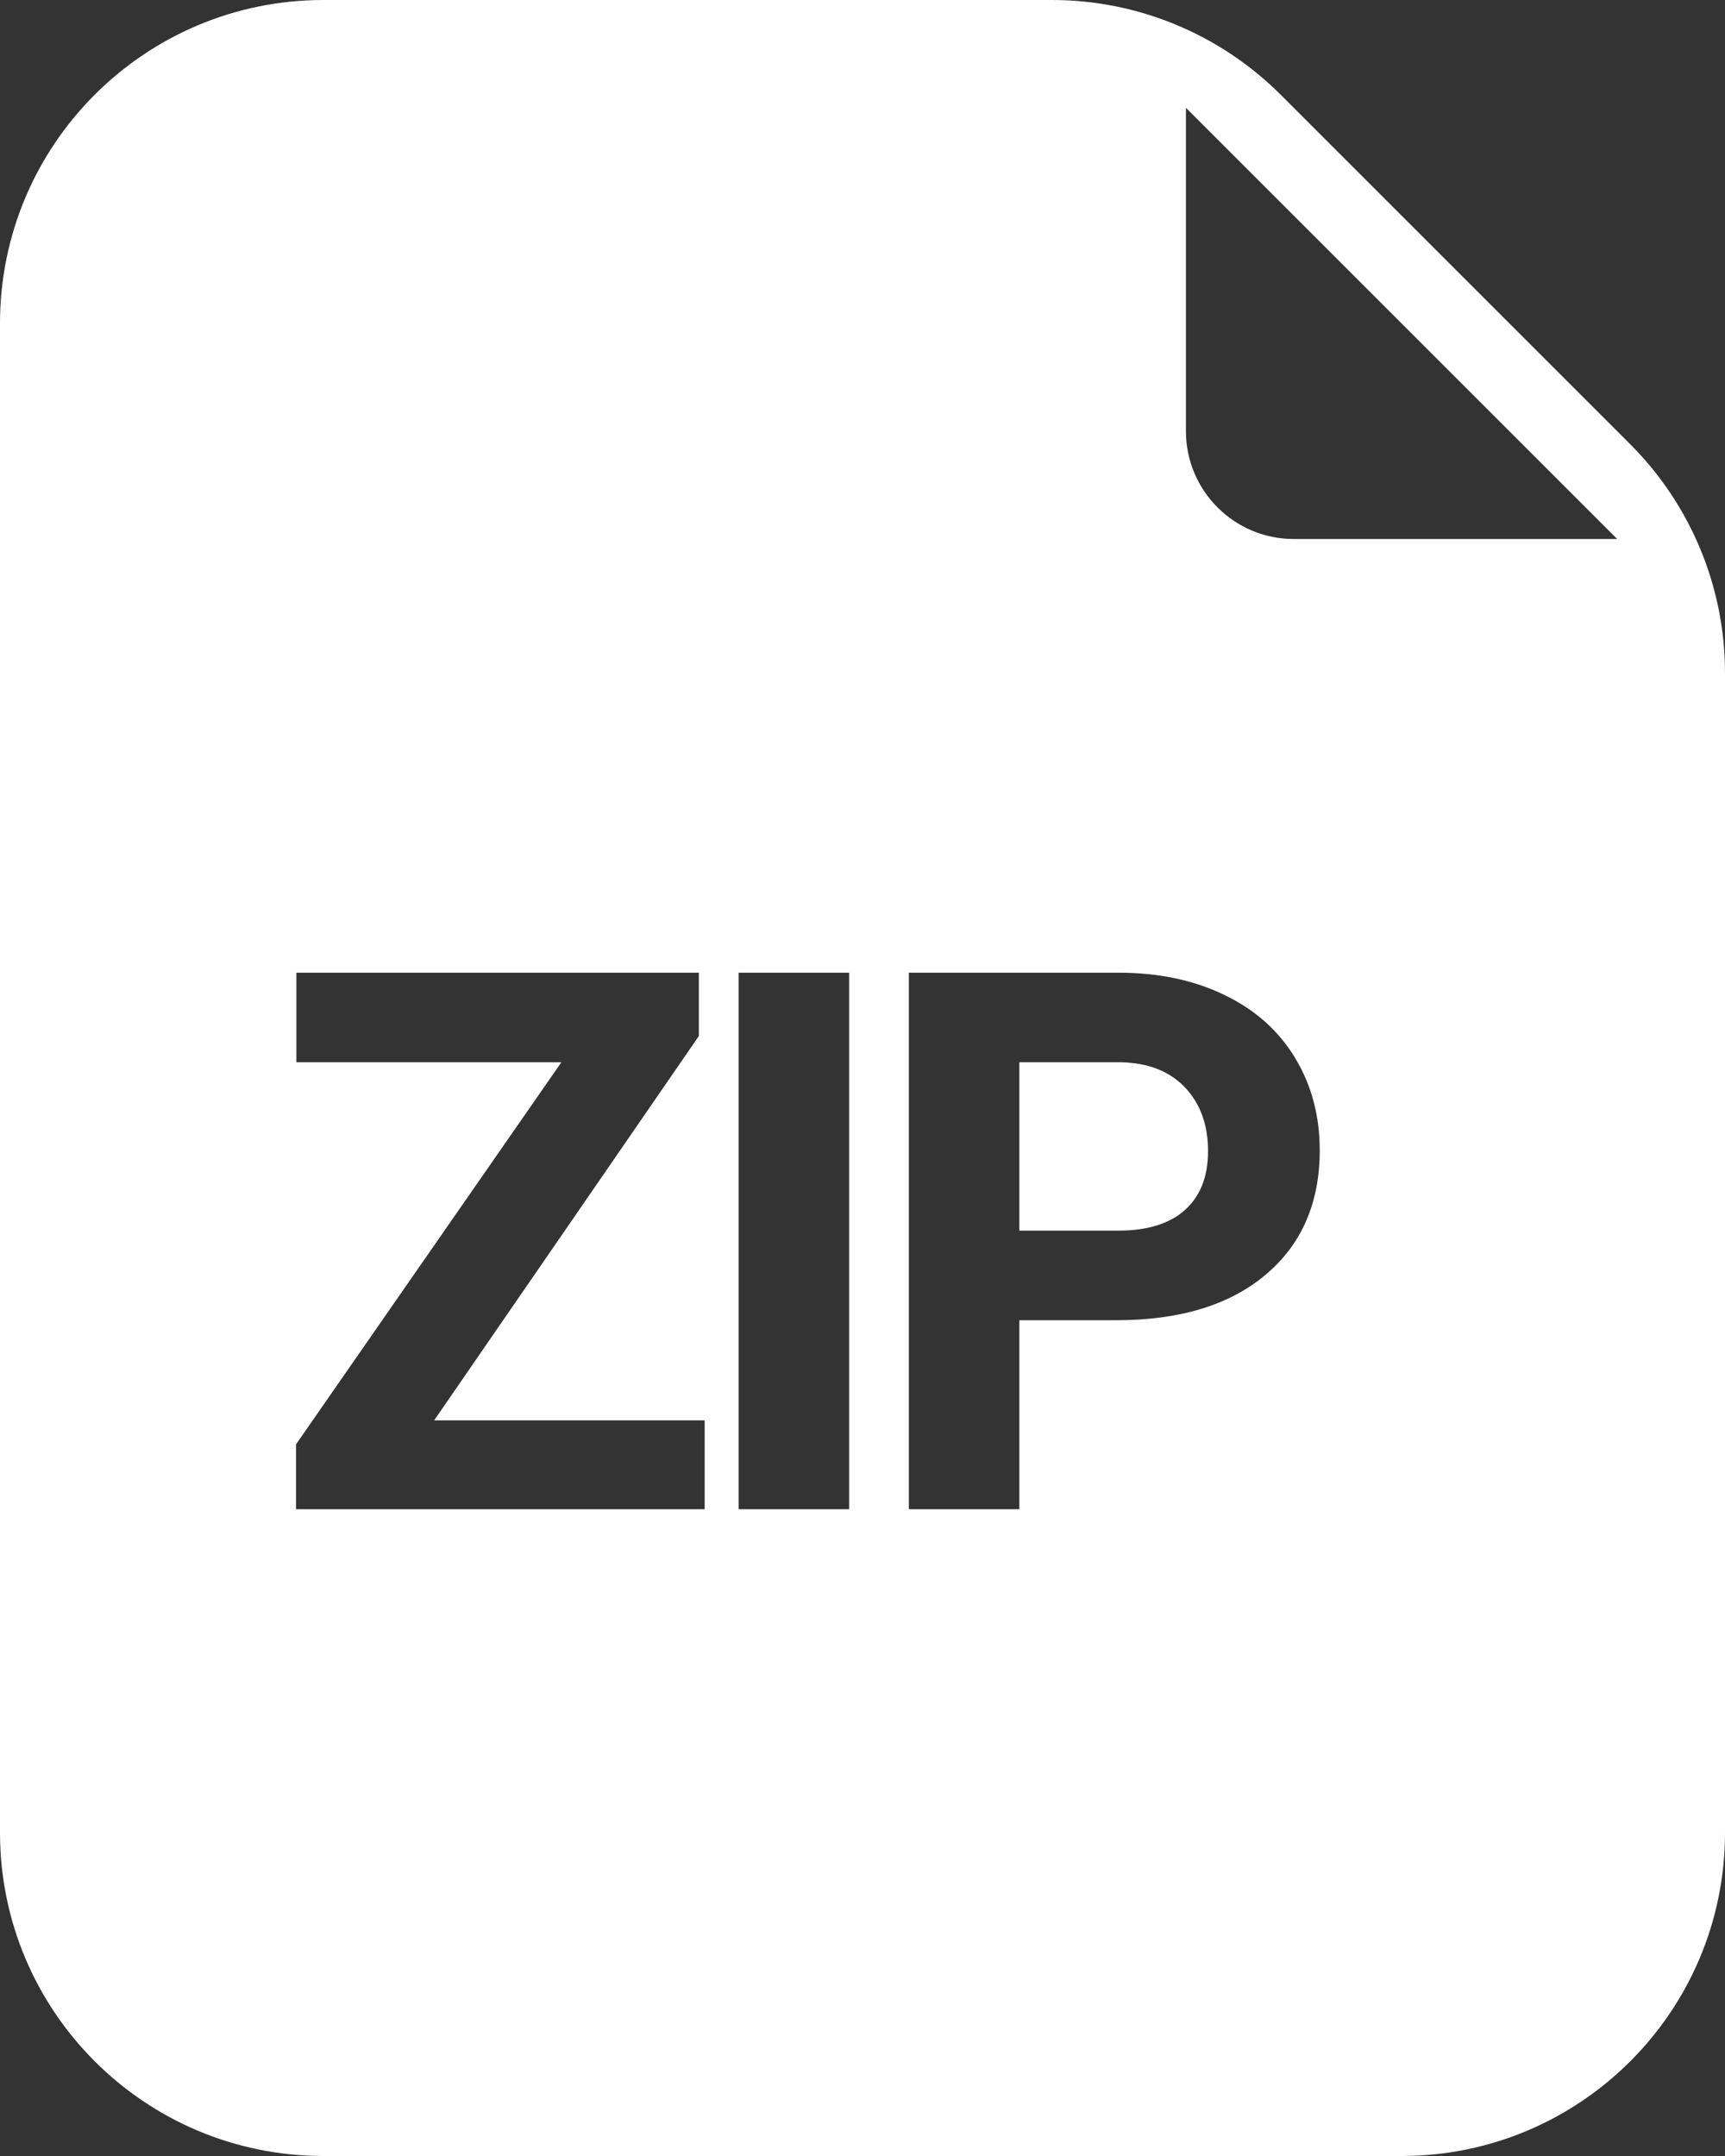 
<svg width="16" height="20" viewBox="0 0 16 20" fill="none" xmlns="http://www.w3.org/2000/svg">
<rect x="0" y="0" width="16" height="20" fill="#333333" stroke="none"/>
<path d="M10.371 11.416H9.455V9.854H10.395C10.648 9.859 10.846 9.936 10.99 10.086C11.133 10.237 11.205 10.434 11.205 10.678C11.205 10.915 11.133 11.097 10.99 11.225C10.848 11.352 10.642 11.416 10.371 11.416Z" fill="white"/>
<path fill-rule="evenodd" clip-rule="evenodd" d="M3 20H13C14.657 20 16 18.657 16 17V6.243C16 5.447 15.684 4.684 15.121 4.121L11.879 0.879C11.316 0.316 10.553 0 9.757 0H3C1.343 0 0 1.343 0 3V17C0 18.657 1.343 20 3 20ZM15 5H12C11.448 5 11 4.552 11 4V1L15 5ZM4.027 13.176H6.536V14H2.746V13.398L5.207 9.854H2.749V9.023H6.482V9.611L4.027 13.176ZM7.876 14H6.851V9.023H7.876V14ZM9.455 14V12.247H10.354C10.944 12.247 11.405 12.106 11.738 11.826C12.073 11.544 12.241 11.159 12.241 10.671C12.241 10.35 12.164 10.064 12.012 9.813C11.859 9.56 11.64 9.365 11.355 9.229C11.073 9.092 10.745 9.023 10.371 9.023H8.43V14H9.455Z" fill="white"/>
</svg>
